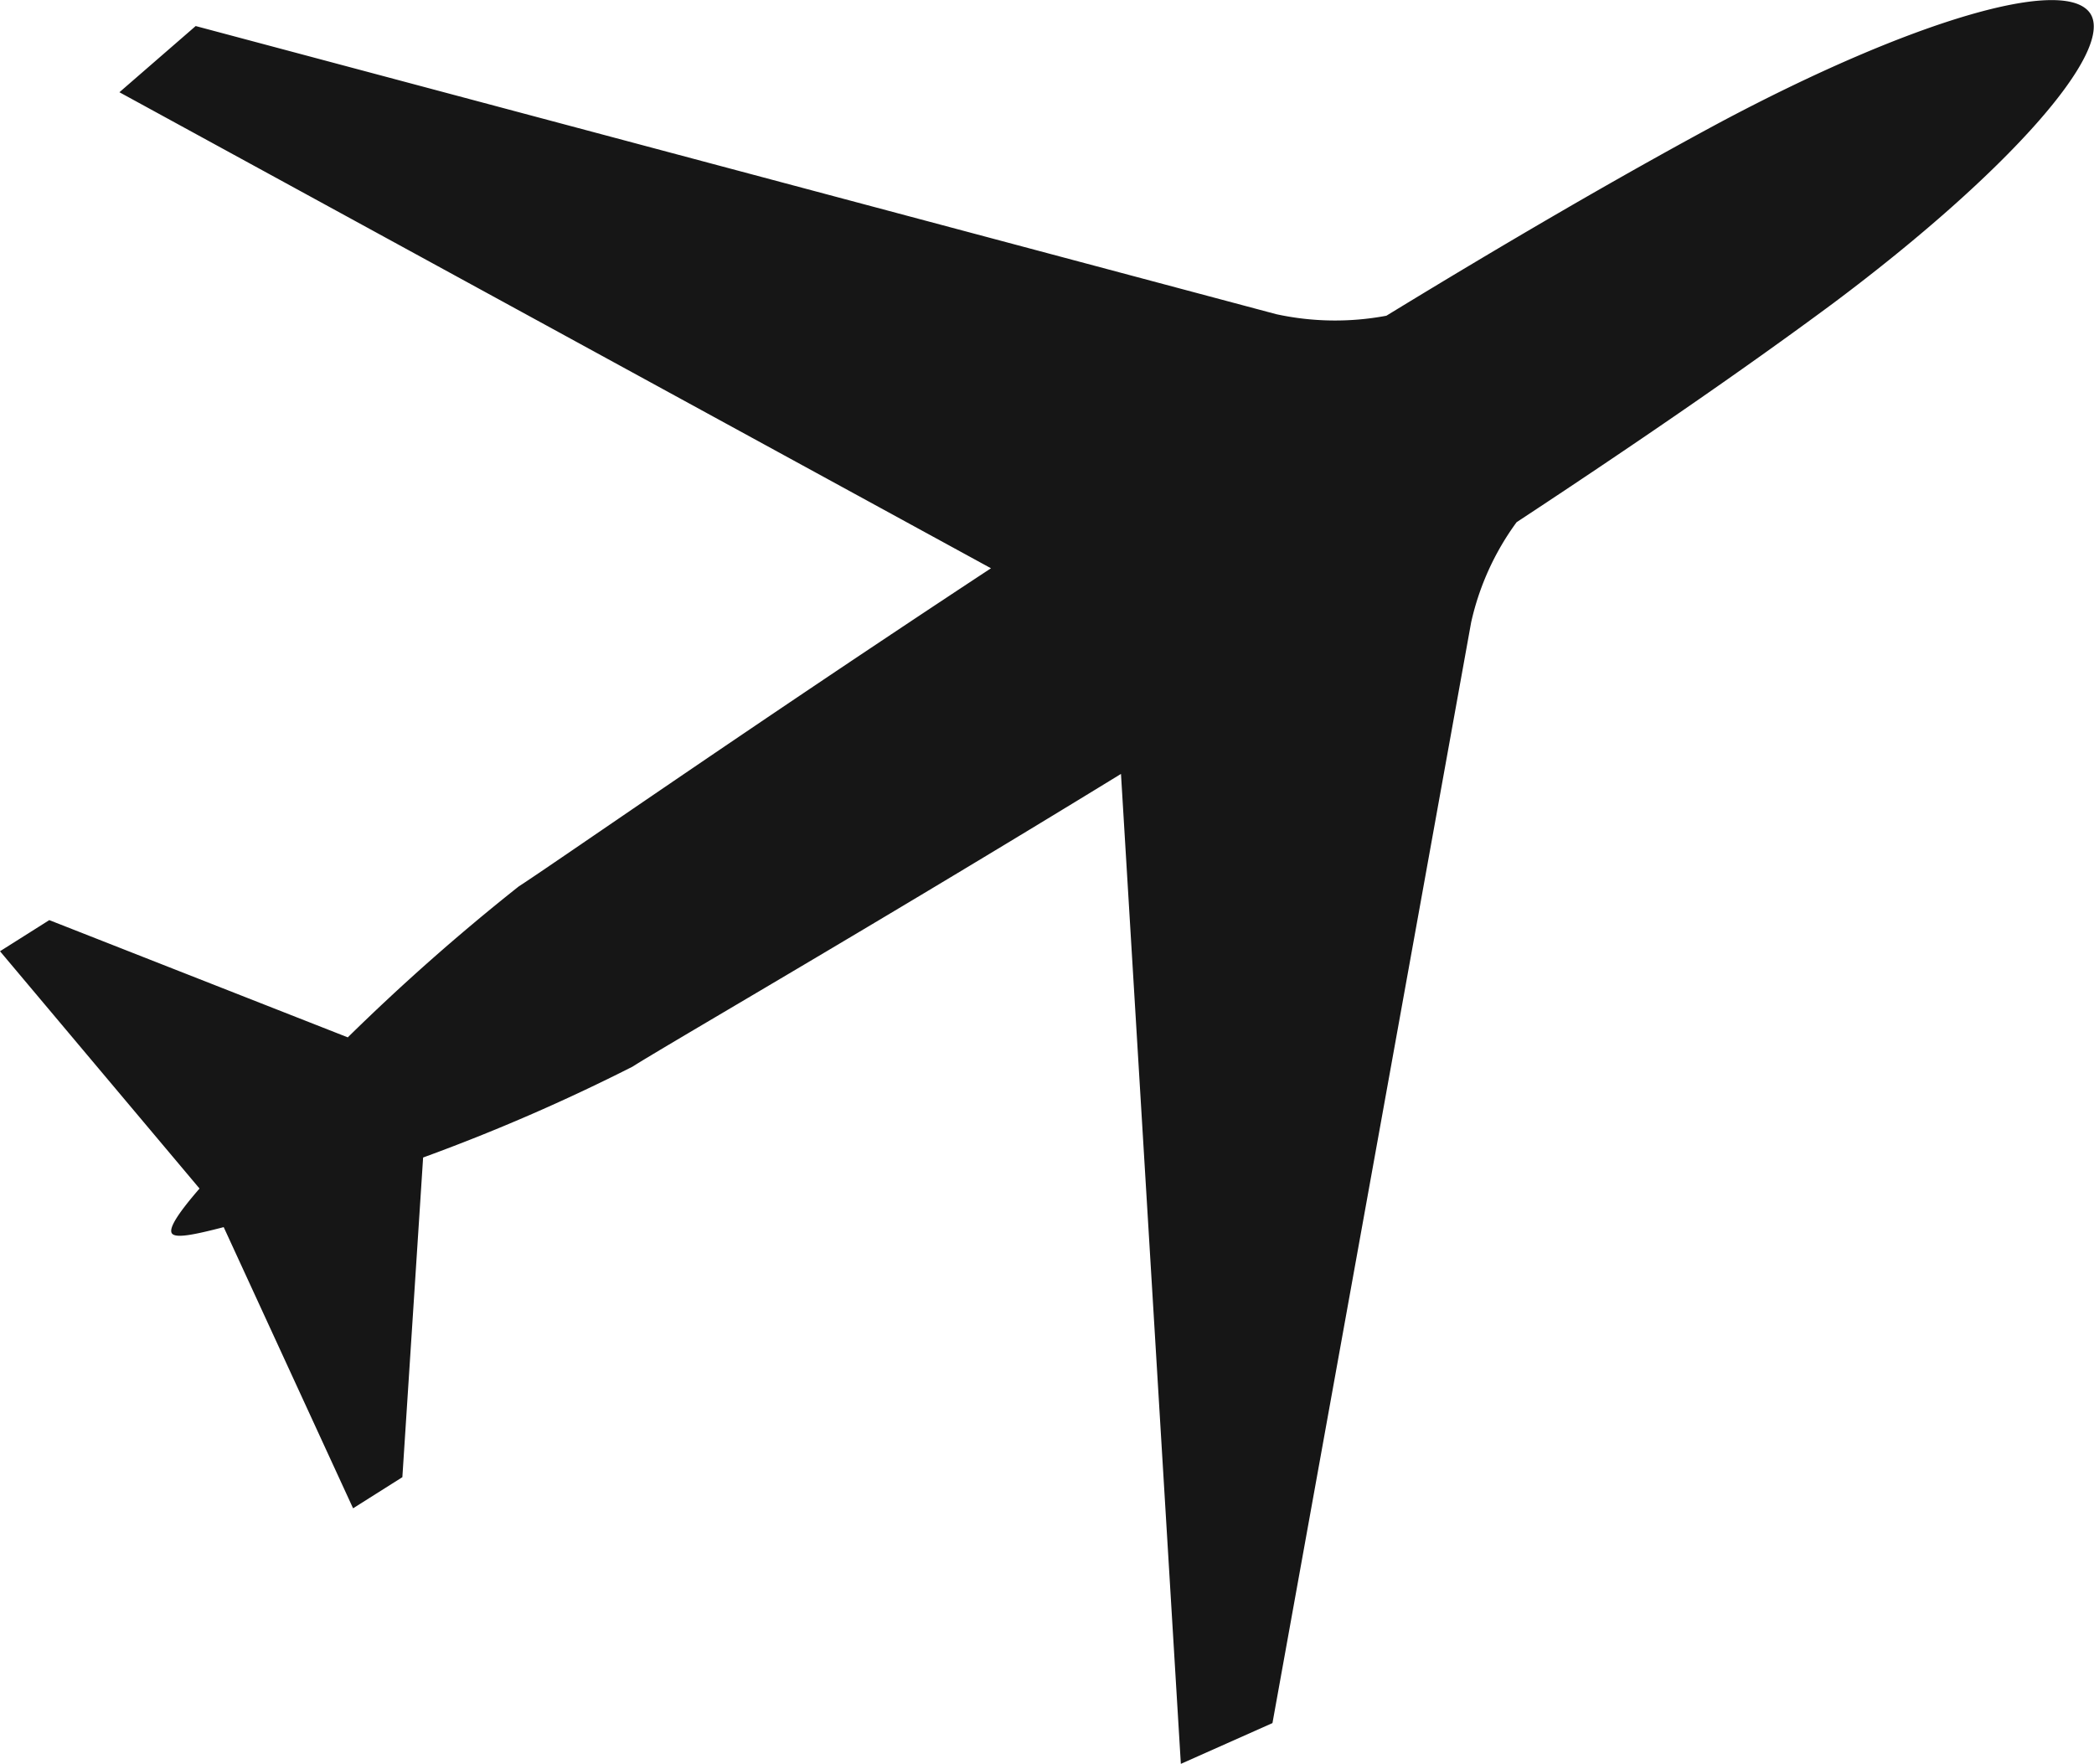 <svg xmlns="http://www.w3.org/2000/svg" width="20.182" height="17" viewBox="0 0 20.182 17"><defs><style>.a{fill:#161616;}</style></defs><path class="a" d="M187.071,24.732l.883-.393,1.915-10.609a2.583,2.583,0,0,1,.438-.965h0c1.106-.728,2.168-1.455,3.059-2.116,1.685-1.262,2.7-2.42,2.472-2.784h0c-.238-.371-1.715.059-3.571,1.047-.98.527-2.086,1.173-3.215,1.863h0a2.672,2.672,0,0,1-1.062-.015L177.576,7.983l-.735.638,8.4,4.588h0c-2.346,1.544-4.239,2.866-4.551,3.066a20.7,20.7,0,0,0-1.648,1.455h0L176.165,16.6l-.475.3,1.923,2.287h0c-.193.223-.3.379-.267.431s.215.015.5-.059h0l1.247,2.71.475-.3.2-3.081h0a18.36,18.36,0,0,0,2.019-.876c.312-.2,2.309-1.351,4.707-2.821h0Z" transform="translate(-175.69 -7.732)"/></svg>